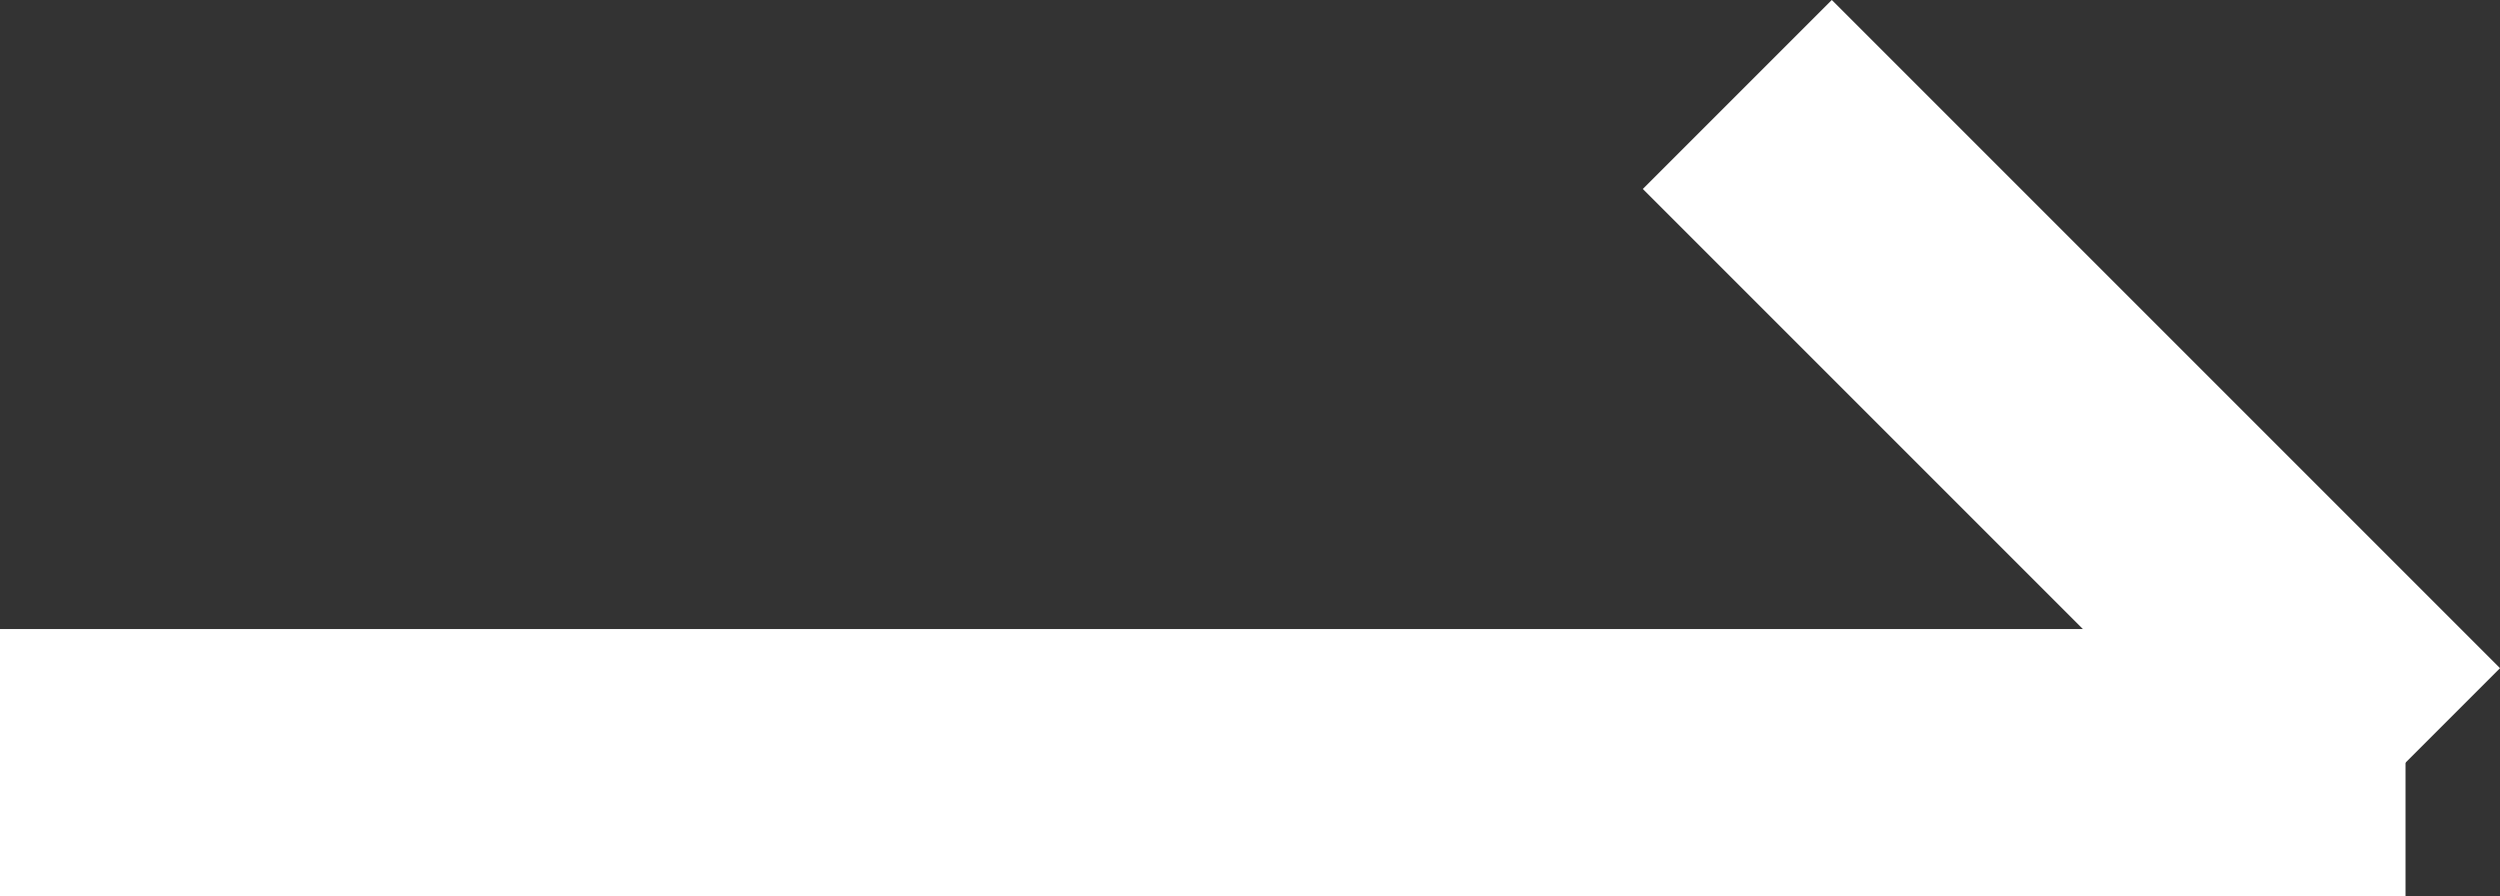 <svg xmlns="http://www.w3.org/2000/svg" width="18.707" height="6.707" viewBox="0 0 18.707 6.707">
  <rect x="0" y="0" width="18.707" height="6.707" fill="#333333" stroke="none"/>
  <g id="Component_16_1" data-name="Component 16 – 1" transform="translate(0 0.707)">
    <line id="Line_21" data-name="Line 21" x2="18" transform="translate(0 5)" fill="none" stroke="#fff" stroke-width="2"/>
    <line id="Line_22" data-name="Line 22" x2="5" y2="5" transform="translate(13)" fill="none" stroke="#fff" stroke-width="2"/>
  </g>
</svg>

